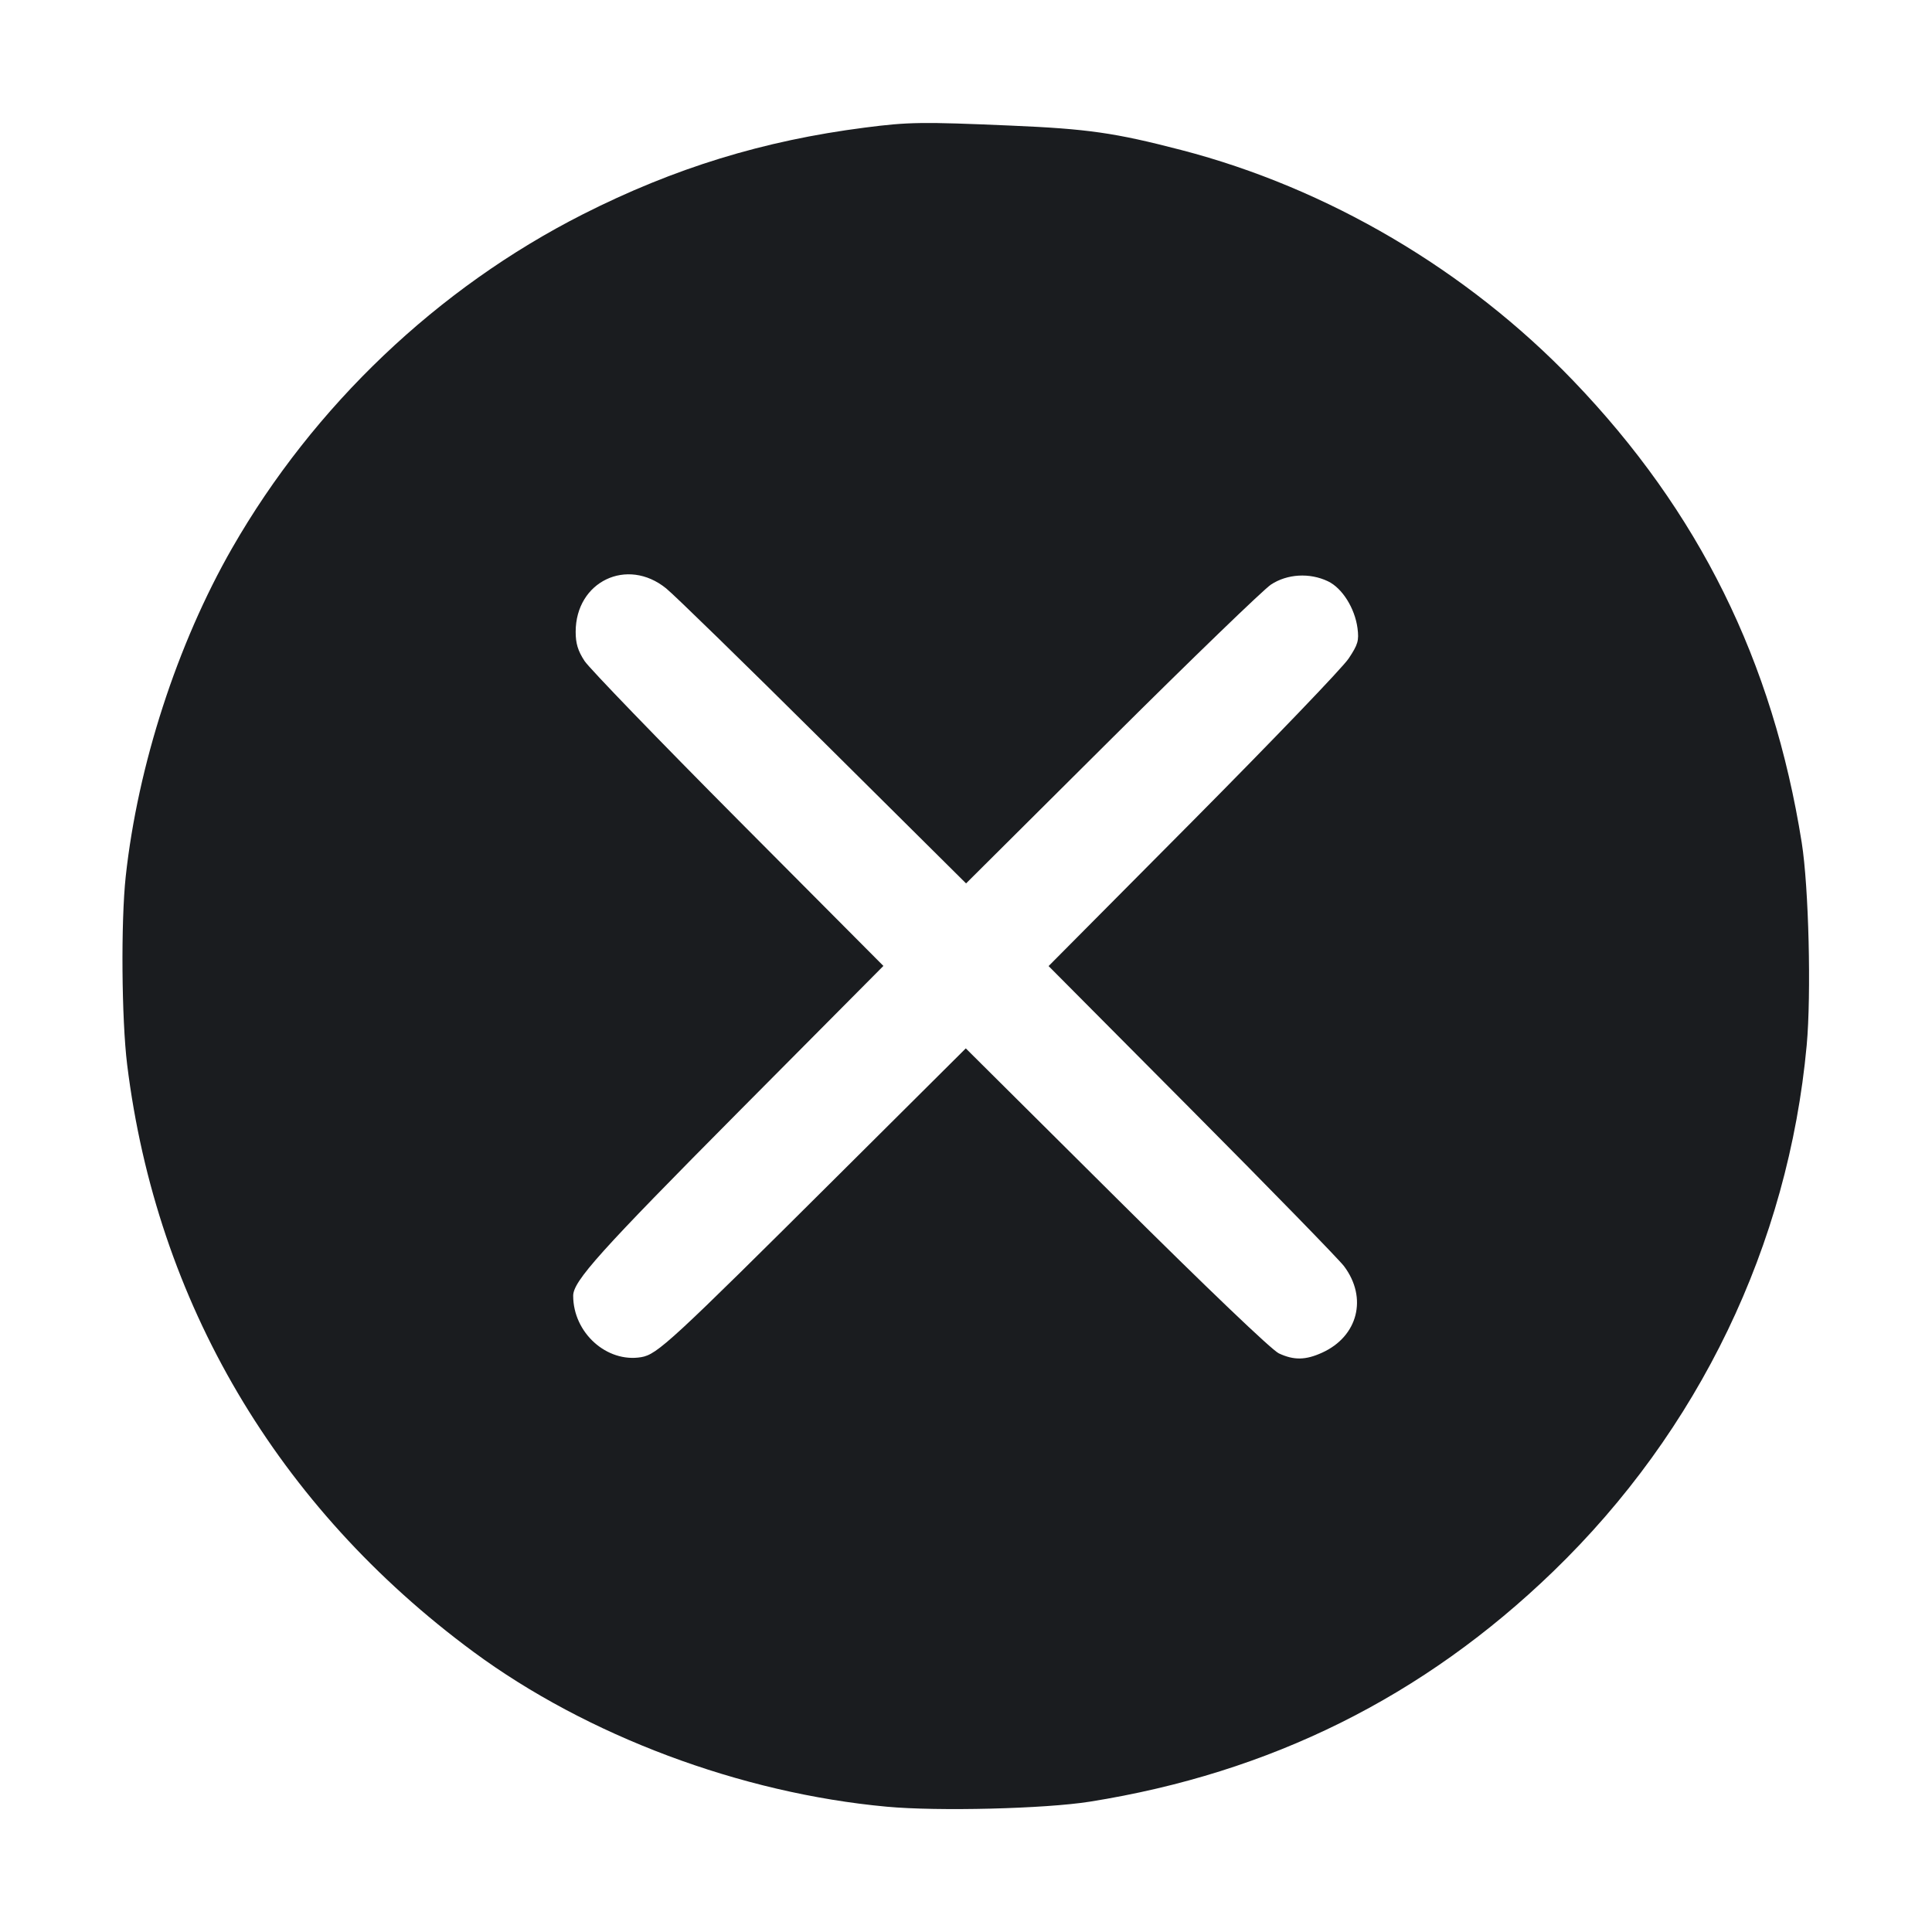 <svg width="28" height="28" viewBox="0 0 28 28" fill="none" xmlns="http://www.w3.org/2000/svg"><path d="M12.536 1.849 C 11.063 2.038,9.772 2.435,8.447 3.106 C 6.343 4.173,4.547 5.882,3.365 7.942 C 2.568 9.332,1.997 11.094,1.822 12.703 C 1.751 13.360,1.762 14.775,1.843 15.431 C 2.269 18.872,4.020 21.841,6.859 23.938 C 8.507 25.155,10.733 25.989,12.851 26.184 C 13.594 26.253,15.147 26.214,15.795 26.111 C 18.411 25.695,20.630 24.592,22.510 22.775 C 24.620 20.736,25.917 18.043,26.184 15.149 C 26.252 14.409,26.214 12.854,26.112 12.212 C 25.693 9.579,24.622 7.414,22.799 5.516 C 21.258 3.911,19.242 2.725,17.119 2.174 C 16.156 1.924,15.768 1.868,14.645 1.820 C 13.363 1.765,13.173 1.767,12.536 1.849 M9.655 8.528 C 9.773 8.623,10.799 9.624,11.935 10.752 L 14.001 12.803 16.112 10.702 C 17.273 9.547,18.312 8.544,18.420 8.472 C 18.656 8.317,18.980 8.298,19.245 8.424 C 19.452 8.522,19.635 8.813,19.674 9.104 C 19.697 9.284,19.681 9.340,19.546 9.543 C 19.462 9.672,18.448 10.727,17.295 11.889 L 15.197 14.001 17.273 16.089 C 18.415 17.237,19.407 18.255,19.479 18.351 C 19.823 18.809,19.681 19.368,19.161 19.604 C 18.922 19.713,18.752 19.716,18.534 19.614 C 18.431 19.566,17.496 18.672,16.180 17.364 L 13.997 15.194 12.143 17.039 C 9.725 19.445,9.526 19.630,9.293 19.669 C 8.794 19.753,8.308 19.316,8.307 18.780 C 8.306 18.568,8.691 18.140,10.705 16.111 L 12.803 13.999 10.702 11.888 C 9.547 10.727,8.544 9.688,8.472 9.580 C 8.375 9.432,8.343 9.325,8.343 9.157 C 8.343 8.427,9.090 8.069,9.655 8.528 " fill="#1A1C1F" stroke="none" fill-rule="evenodd"></path></svg>